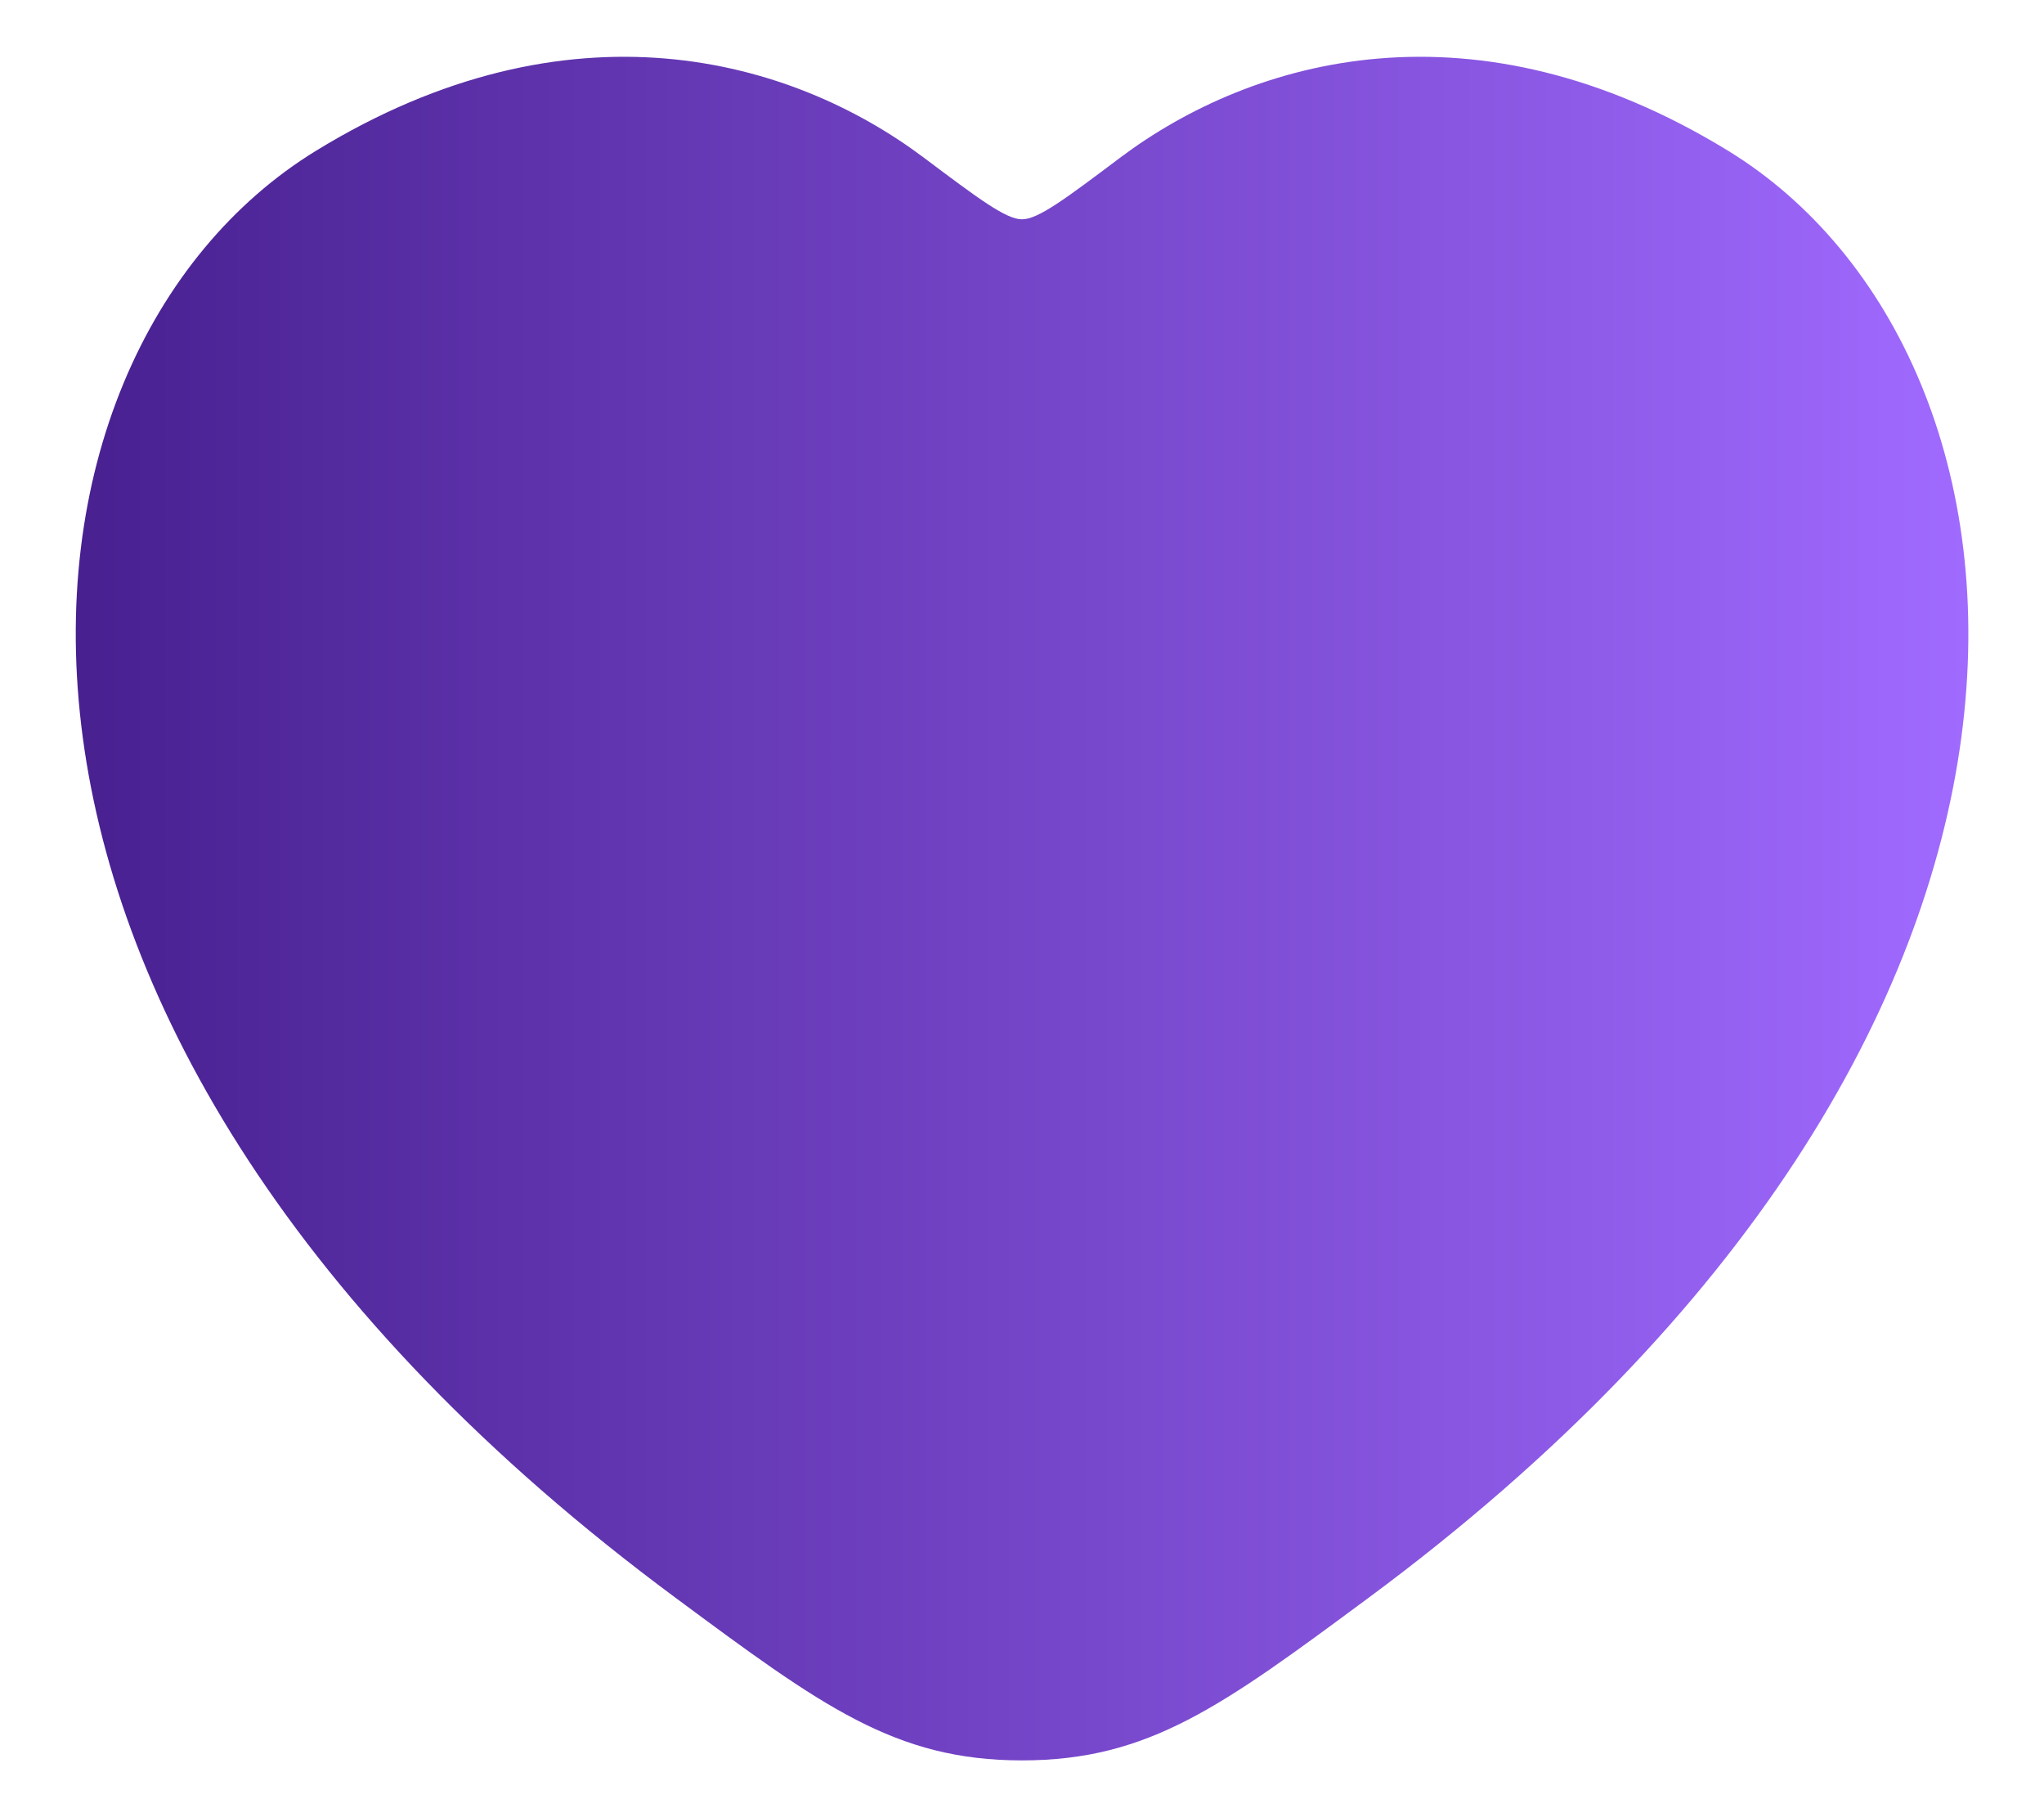 <svg width="18" height="16" viewBox="0 0 18 16" fill="none" xmlns="http://www.w3.org/2000/svg">
<path d="M15.219 1.328C12.984 -0.042 11.034 0.51 9.862 1.39C9.382 1.751 9.142 1.931 9 1.931C8.859 1.931 8.619 1.751 8.138 1.39C6.967 0.51 5.016 -0.042 2.782 1.328C-0.151 3.127 -0.815 9.062 5.95 14.069C7.238 15.023 7.883 15.5 9 15.5C10.118 15.5 10.762 15.023 12.051 14.069C18.816 9.062 18.152 3.127 15.219 1.328Z" fill="url(#paint0_linear_921_4038)"/>
<defs>
<linearGradient id="paint0_linear_921_4038" x1="17.334" y1="8" x2="0.667" y2="8" gradientUnits="userSpaceOnUse">
<stop stop-color="#A06AFF"/>
<stop offset="1" stop-color="#482090"/>
</linearGradient>
</defs>
</svg>
